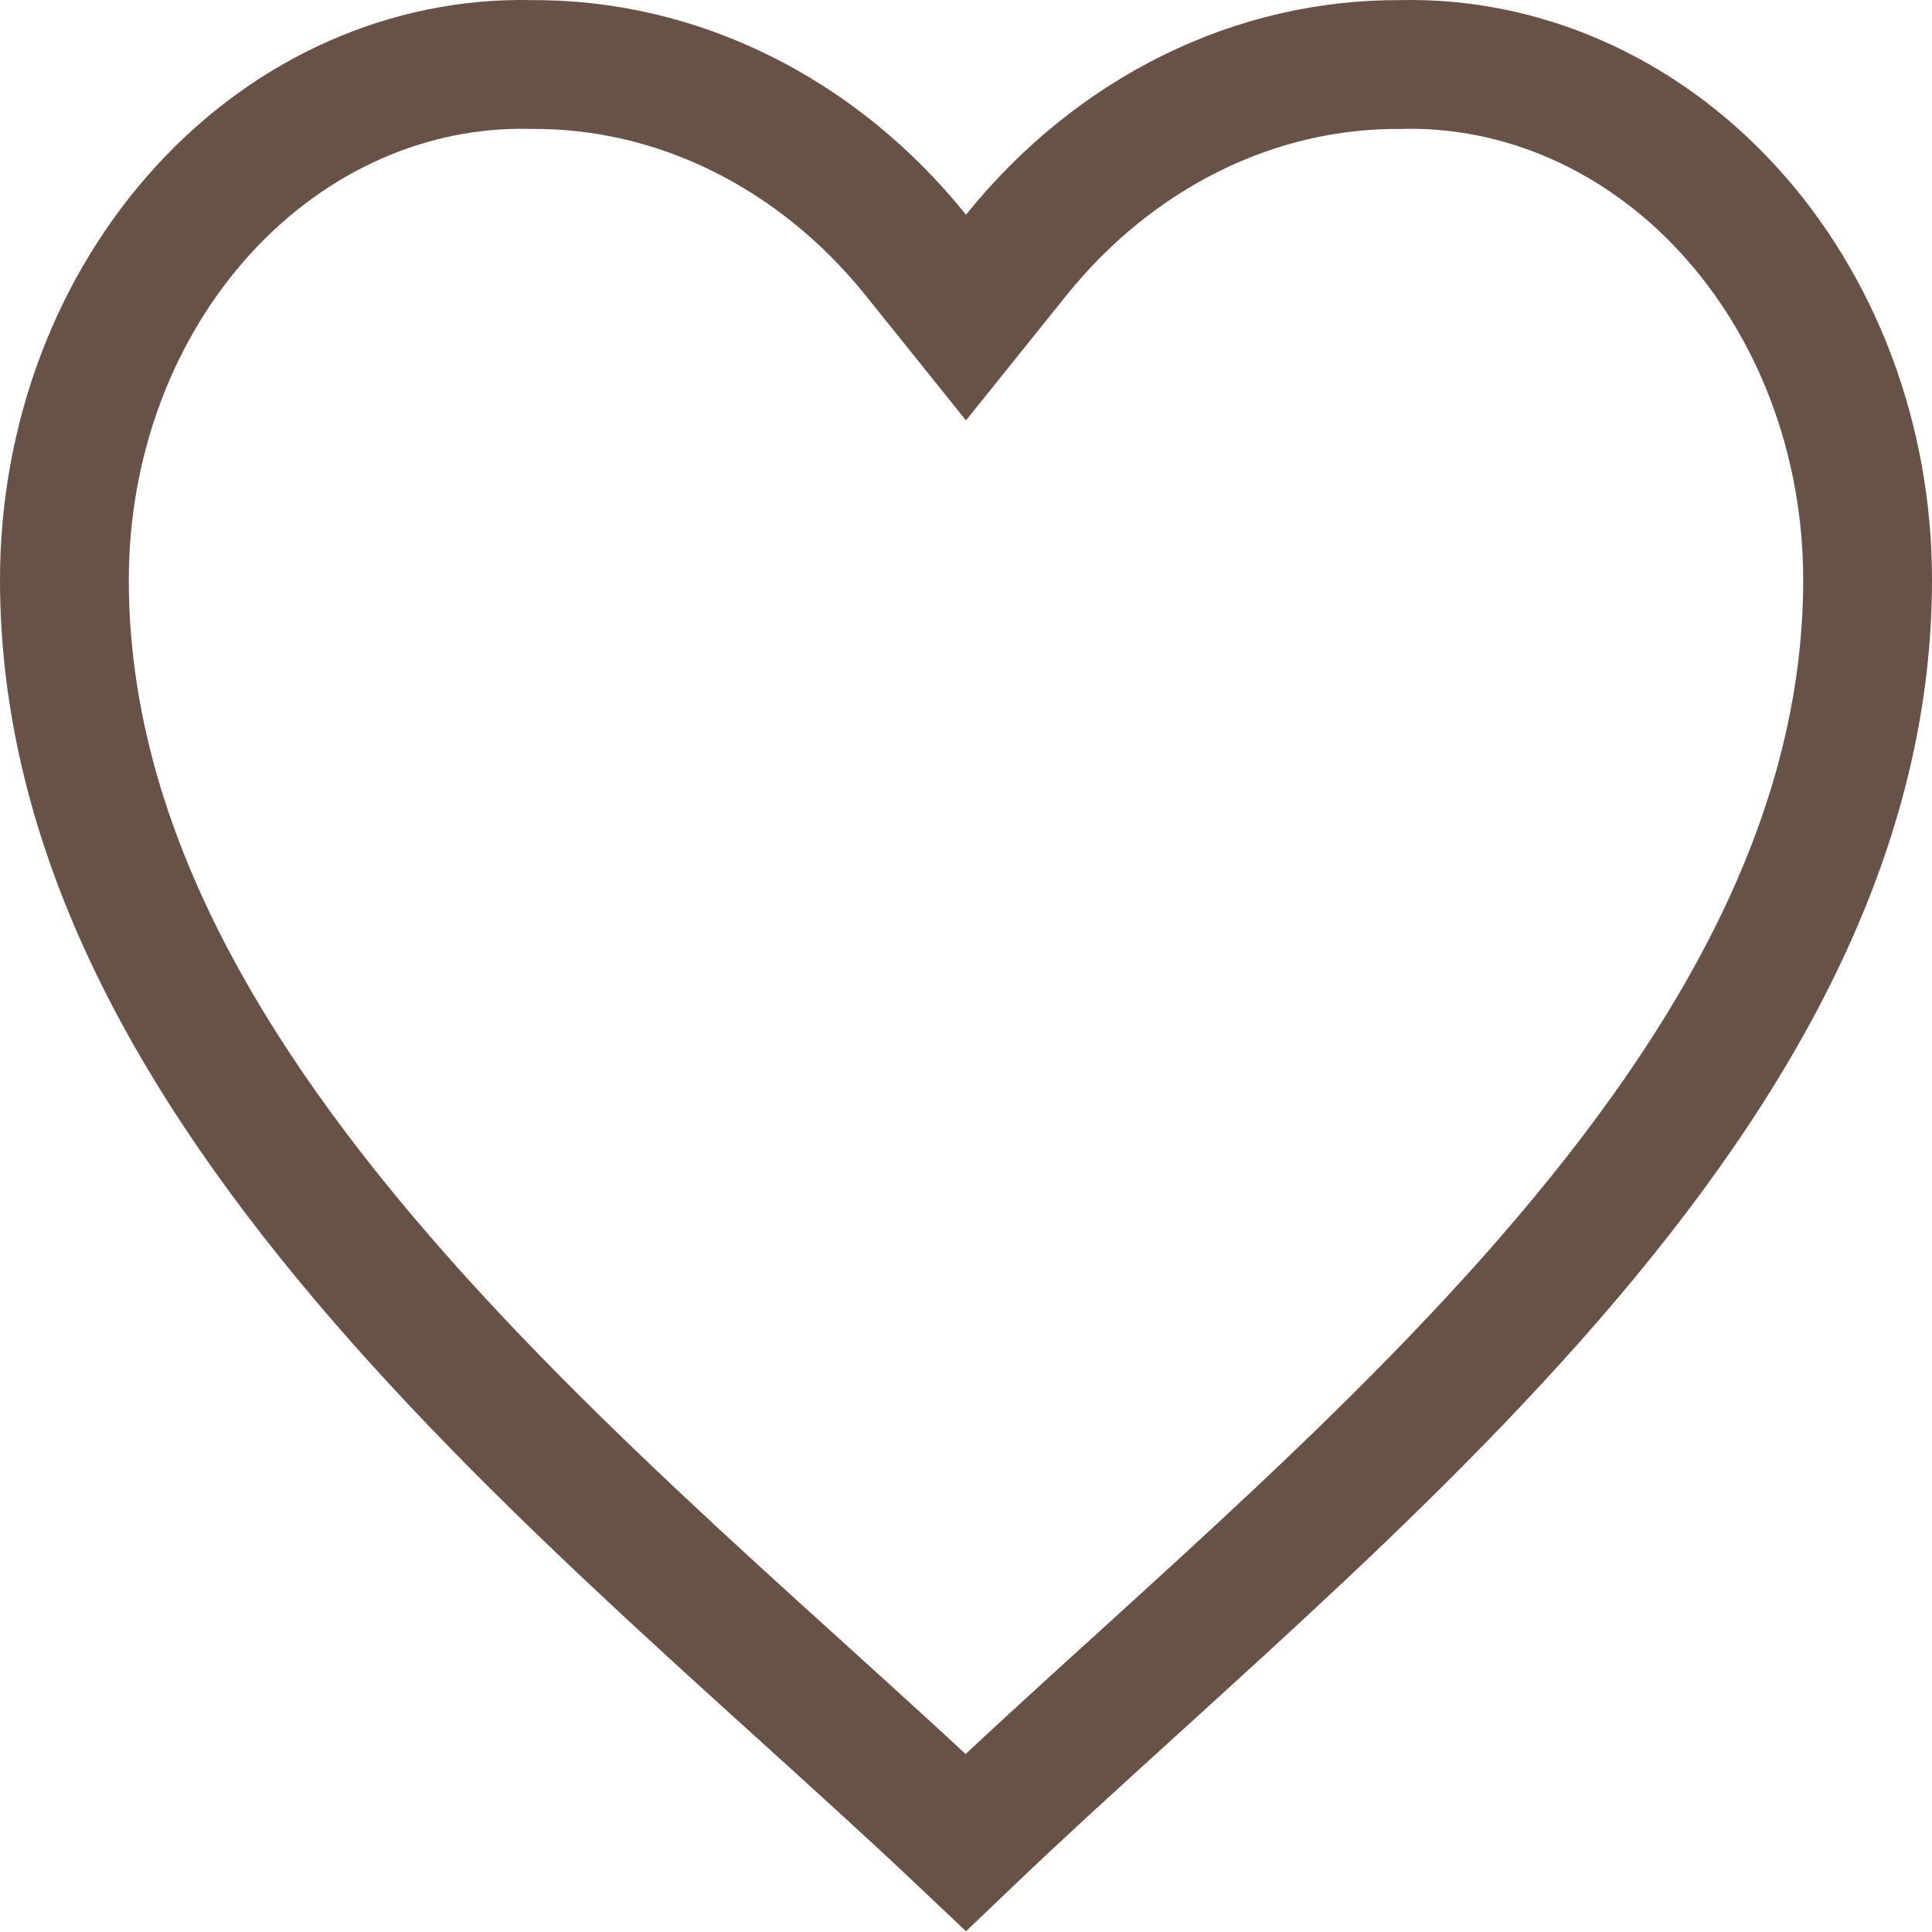 <svg width="30" height="30" viewBox="0 0 30 30" fill="none" xmlns="http://www.w3.org/2000/svg">
<path d="M29 9.001V9.001C29 7.924 28.807 6.86 28.434 5.871C28.061 4.883 27.517 3.994 26.838 3.254C26.159 2.513 25.36 1.937 24.491 1.553C23.623 1.169 22.698 0.982 21.771 1.001L21.757 1.002L21.744 1.002C20.629 0.995 19.522 1.251 18.495 1.759C17.468 2.266 16.541 3.014 15.779 3.961L15 4.931L14.221 3.961C13.46 3.014 12.532 2.266 11.505 1.759C10.478 1.251 9.371 0.995 8.256 1.002L8.243 1.002L8.229 1.001C7.302 0.982 6.377 1.169 5.509 1.553C4.64 1.937 3.841 2.513 3.162 3.254C2.484 3.994 1.939 4.883 1.566 5.871C1.193 6.86 1 7.924 1 9.001V9.001C1 13.096 3.196 16.78 6.212 20.185C7.712 21.878 9.386 23.472 11.04 24.987C11.512 25.419 11.984 25.847 12.451 26.269C13.336 27.071 14.2 27.853 14.997 28.608C15.832 27.81 16.741 26.983 17.673 26.137C18.097 25.752 18.526 25.362 18.954 24.969C20.609 23.452 22.284 21.86 23.785 20.17C26.802 16.771 29 13.099 29 9.001Z" stroke="#685248" stroke-width="2"/>
</svg>
